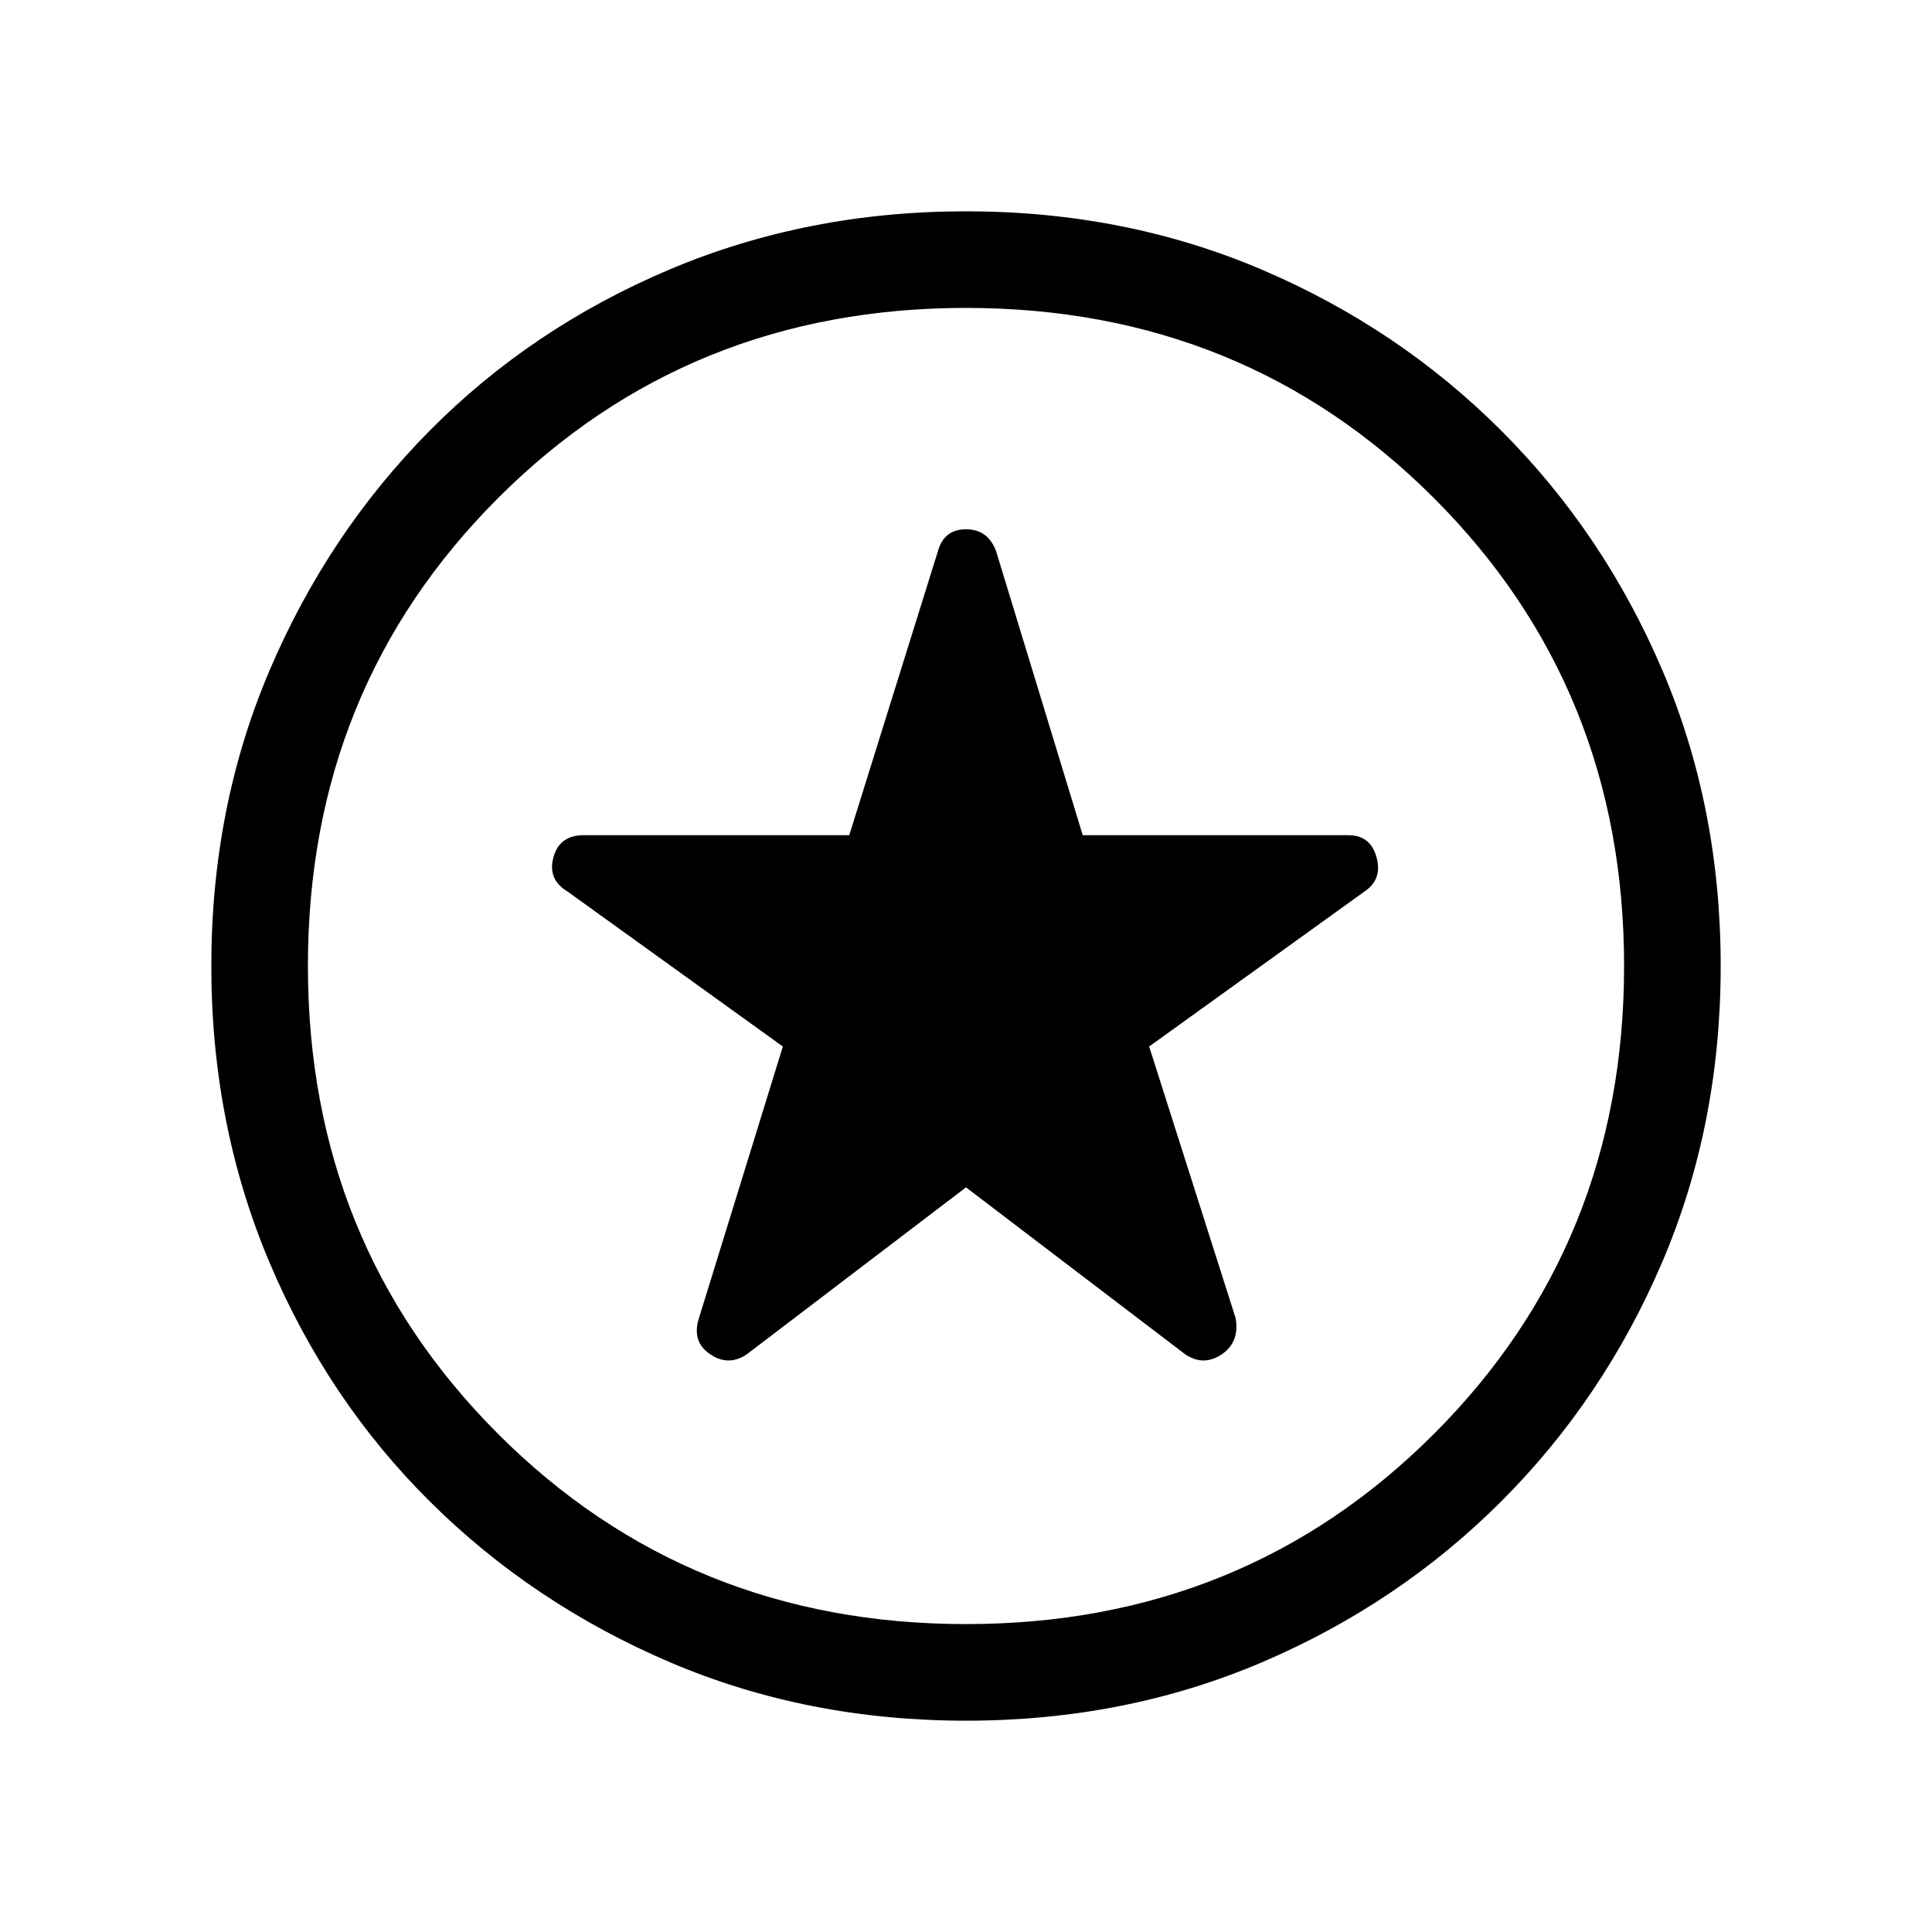 <svg xmlns="http://www.w3.org/2000/svg" height="40" width="40"><path d="M20 24.583 24.542 28.042Q24.917 28.292 25.292 28.042Q25.667 27.792 25.583 27.292L23.792 21.667L28.25 18.458Q28.625 18.208 28.5 17.75Q28.375 17.292 27.917 17.292H22.417L20.625 11.417Q20.458 10.958 20 10.958Q19.542 10.958 19.417 11.417L17.583 17.292H12.083Q11.583 17.292 11.458 17.75Q11.333 18.208 11.75 18.458L16.208 21.667L14.458 27.333Q14.333 27.792 14.708 28.042Q15.083 28.292 15.458 28.042ZM20 35.625Q16.708 35.625 13.875 34.417Q11.042 33.208 8.917 31.104Q6.792 29 5.583 26.146Q4.375 23.292 4.375 20Q4.375 16.708 5.583 13.875Q6.792 11.042 8.896 8.917Q11 6.792 13.854 5.583Q16.708 4.375 20 4.375Q23.292 4.375 26.125 5.583Q28.958 6.792 31.083 8.917Q33.208 11.042 34.417 13.875Q35.625 16.708 35.625 20Q35.625 23.292 34.417 26.125Q33.208 28.958 31.083 31.083Q28.958 33.208 26.125 34.417Q23.292 35.625 20 35.625ZM20 20Q20 20 20 20Q20 20 20 20Q20 20 20 20Q20 20 20 20Q20 20 20 20Q20 20 20 20Q20 20 20 20Q20 20 20 20ZM20 33.625Q25.75 33.625 29.688 29.688Q33.625 25.75 33.625 20Q33.625 14.25 29.688 10.312Q25.75 6.375 20 6.375Q14.25 6.375 10.312 10.312Q6.375 14.25 6.375 20Q6.375 25.75 10.312 29.688Q14.25 33.625 20 33.625Z"/></svg>